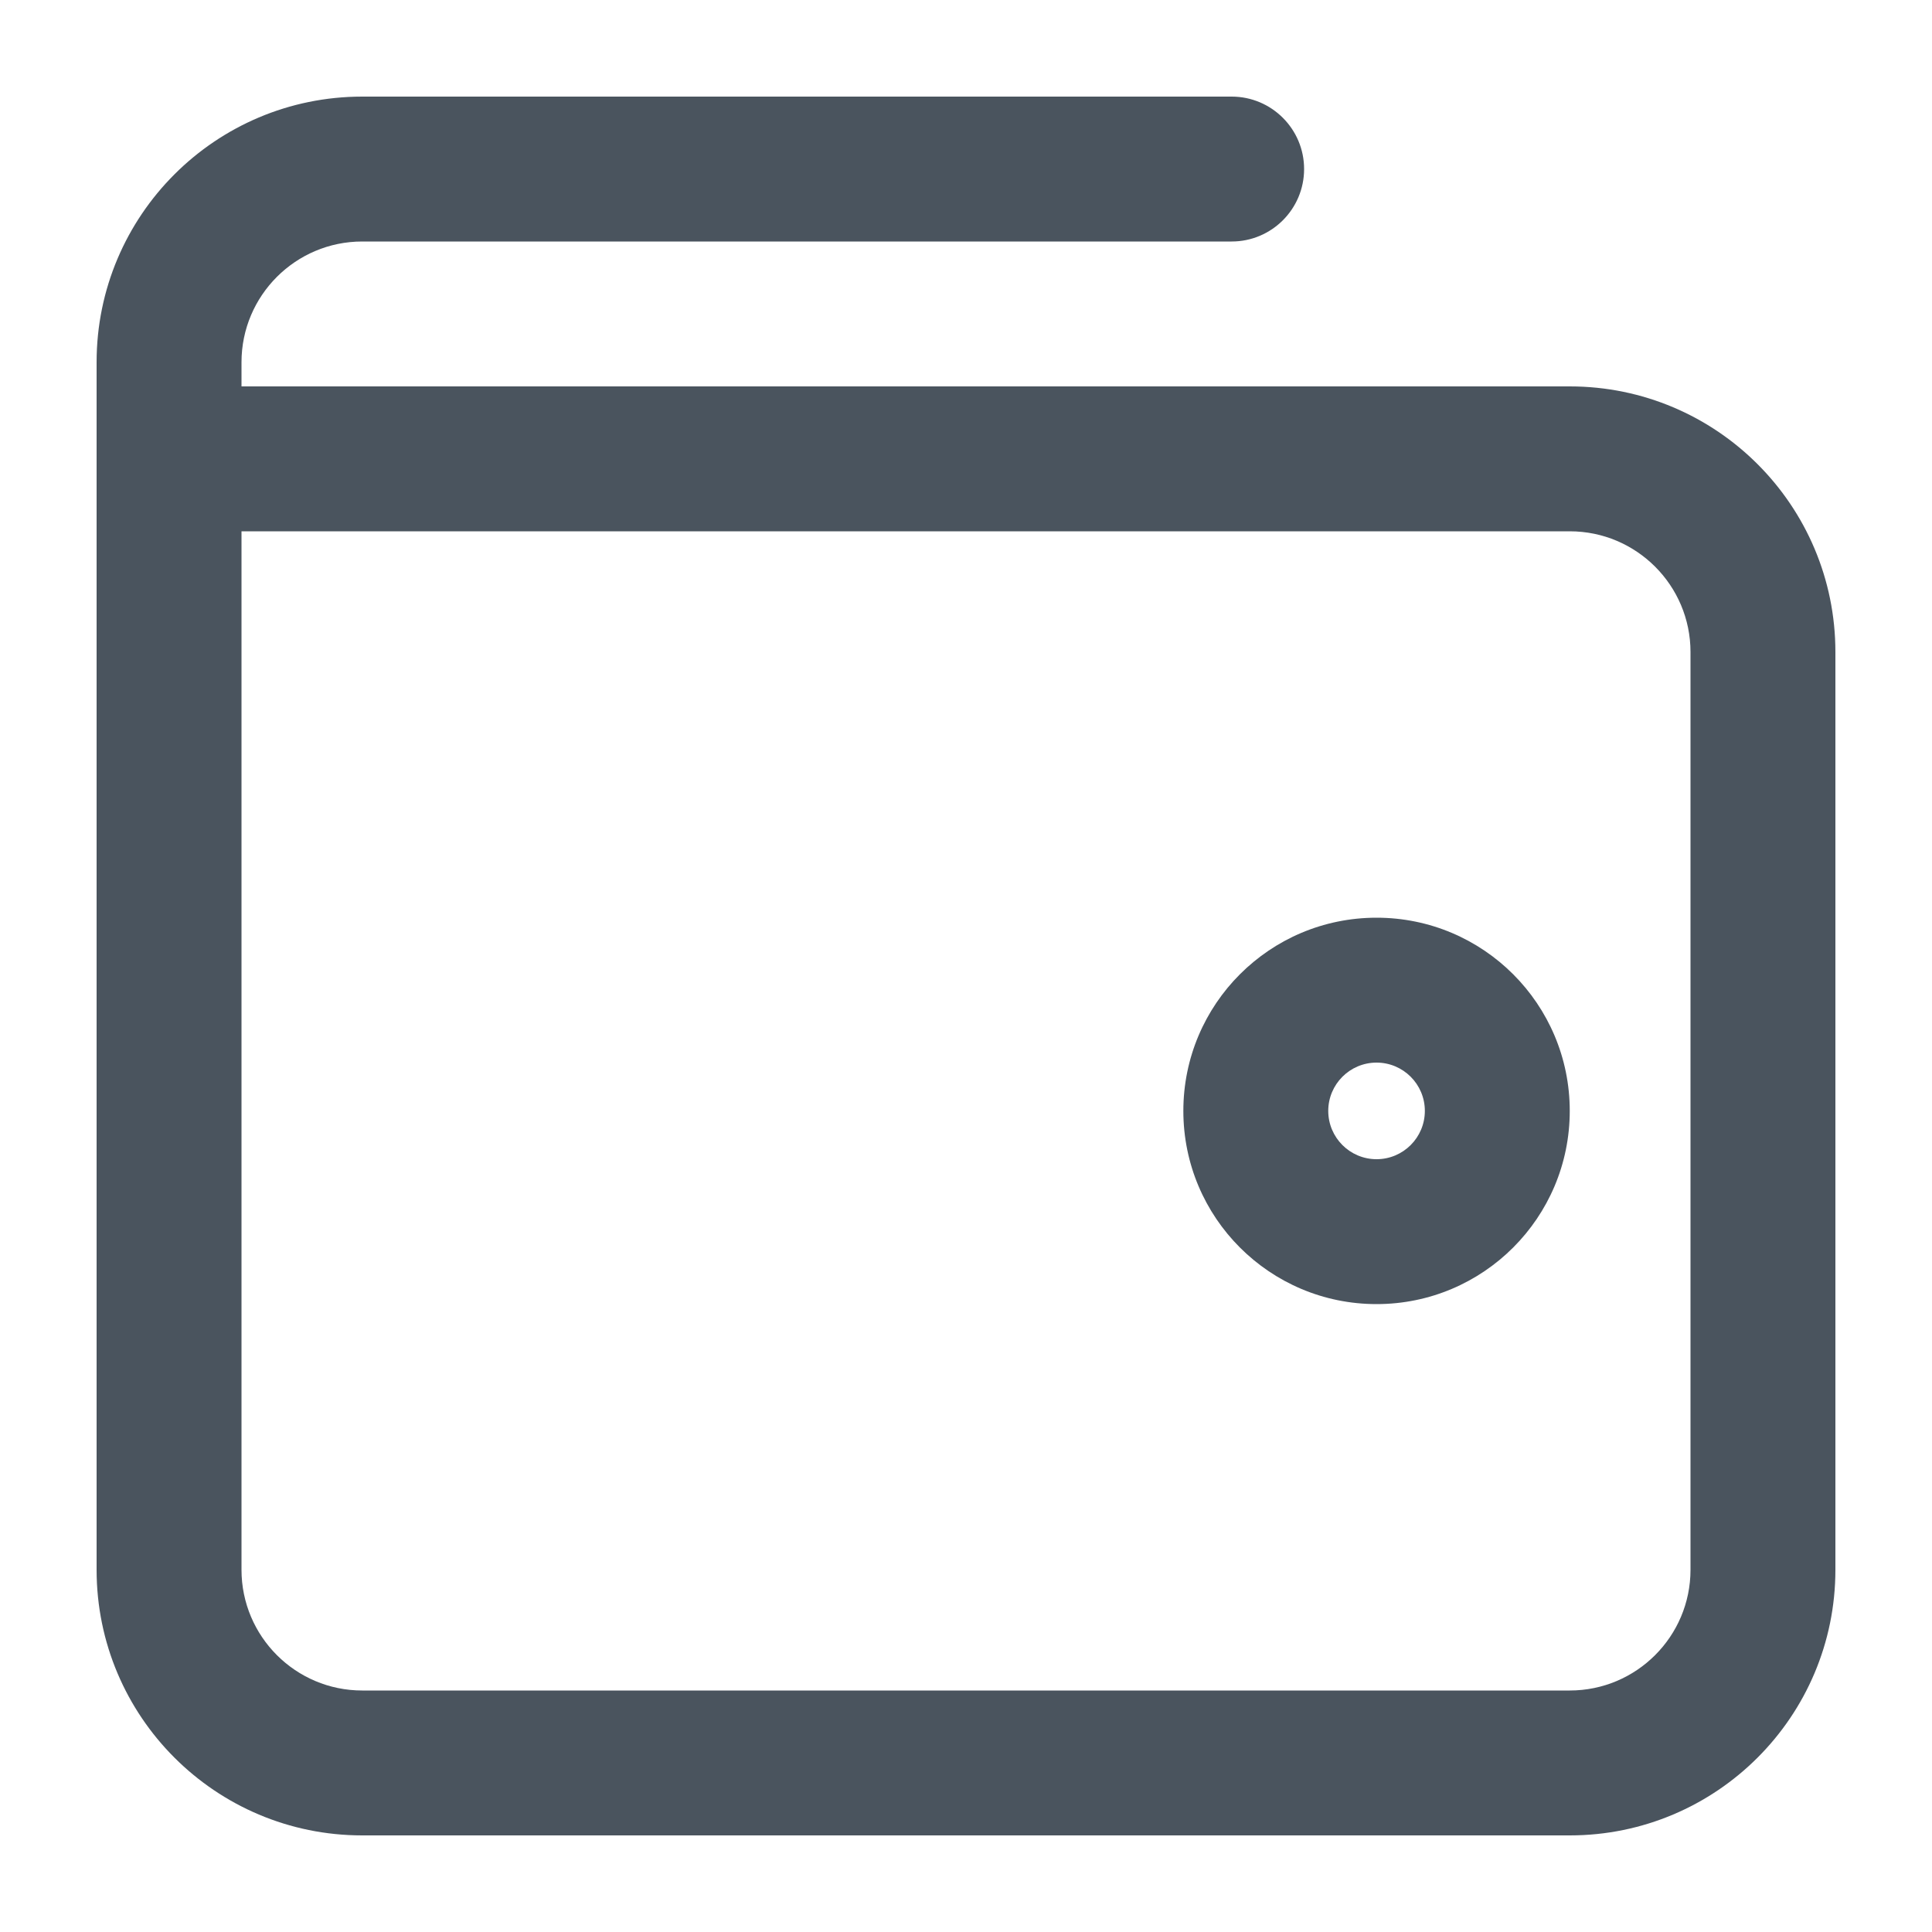 <svg xmlns:xlink="http://www.w3.org/1999/xlink" xmlns="http://www.w3.org/2000/svg" width="20" height="20" fill="currentColor" class="flex-shrink-0"><path fill-rule="evenodd" clip-rule="evenodd" d="M1 3.75C1 2.231 2.231 1 3.75 1H12.75C13.164 1 13.5 1.336 13.5 1.75C13.5 2.164 13.164 2.5 12.75 2.5H3.75C3.06 2.5 2.5 3.06 2.5 3.75V4H16.25C17.769 4 19 5.231 19 6.75V16.25C19 17.769 17.769 19 16.25 19H3.75C2.231 19 1 17.769 1 16.25V3.75ZM2.5 5.5V16.25C2.5 16.94 3.06 17.5 3.75 17.5H16.25C16.94 17.5 17.5 16.94 17.5 16.25V6.75C17.5 6.06 16.94 5.5 16.25 5.5H2.5ZM14.25 11C13.974 11 13.75 11.224 13.75 11.5C13.75 11.776 13.974 12 14.25 12C14.526 12 14.75 11.776 14.75 11.5C14.75 11.224 14.526 11 14.25 11ZM12.25 11.5C12.25 10.395 13.145 9.5 14.25 9.5C15.355 9.5 16.25 10.395 16.25 11.5C16.25 12.605 15.355 13.5 14.25 13.5C13.145 13.5 12.25 12.605 12.25 11.5Z" fill="#4A545E"></path></svg>